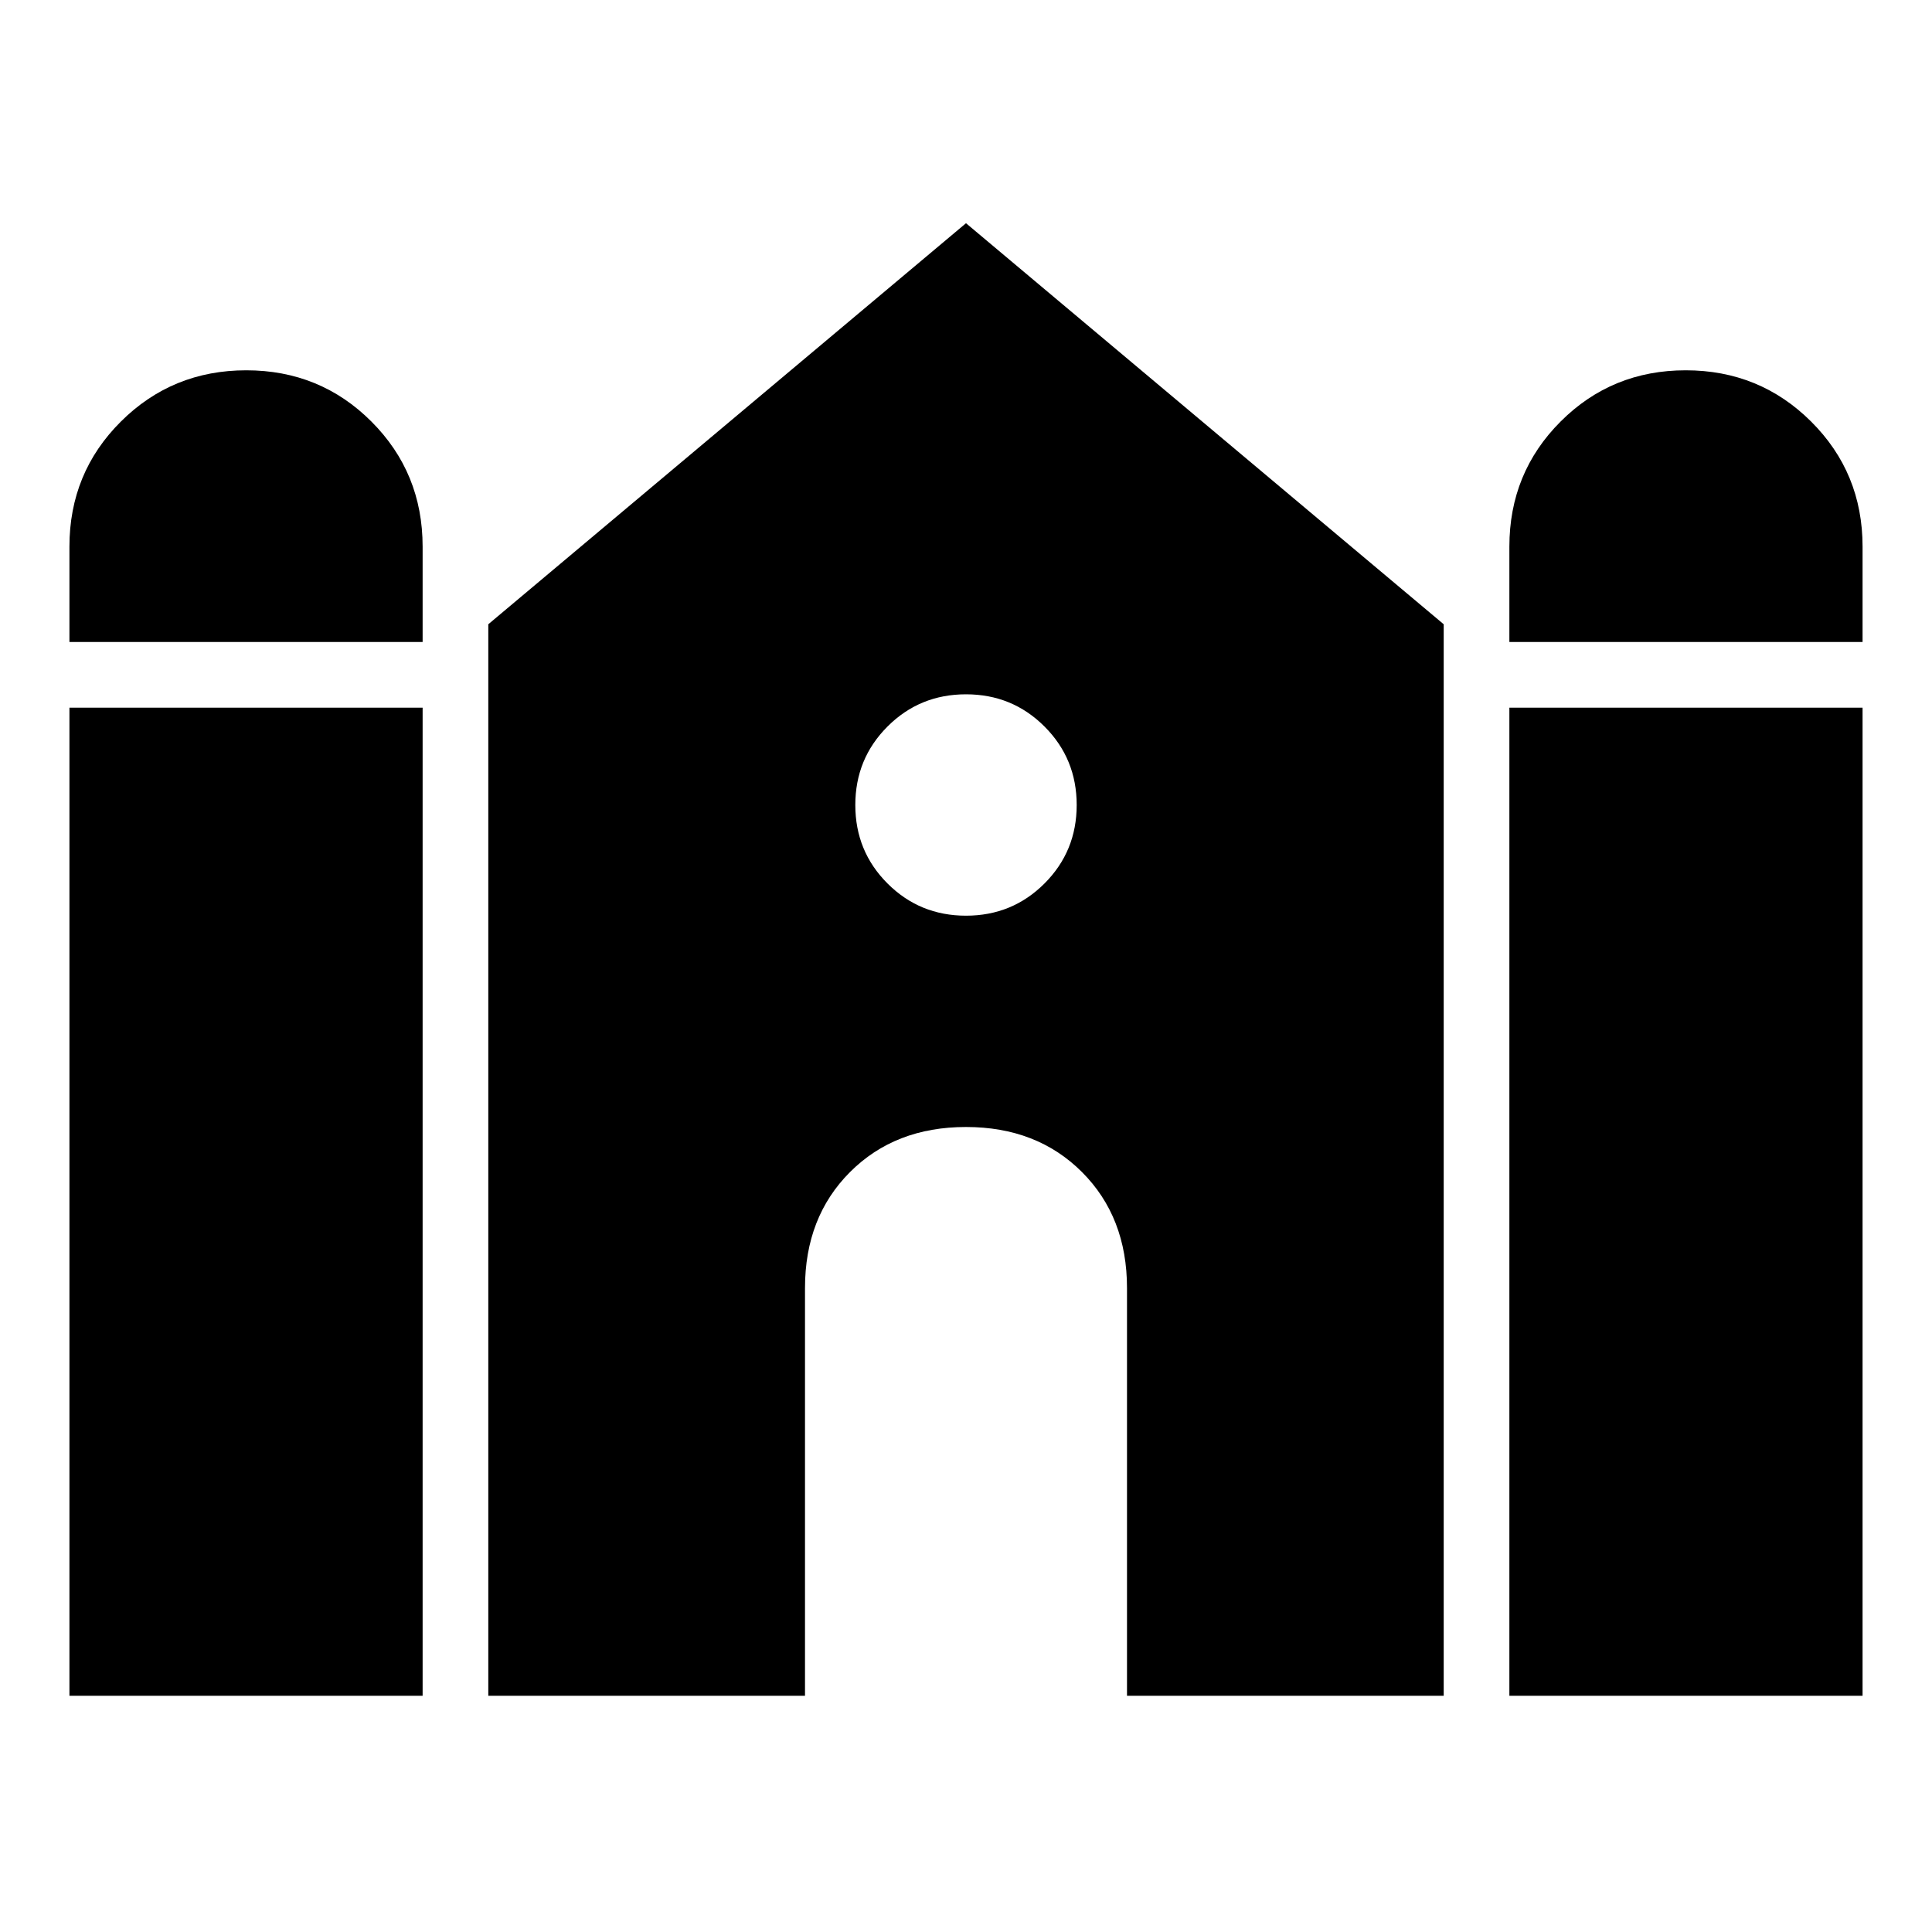 <svg xmlns="http://www.w3.org/2000/svg" width="48" height="48" viewBox="0 -960 960 960"><path d="M750-641v-47.37q0-36.717 25.457-62.174Q800.913-776 837.63-776q36.718 0 62.294 25.456Q925.5-725.087 925.5-688.37V-641H750Zm-715.5 0v-47.37q0-36.717 25.576-62.174Q85.652-776 122.37-776q36.717 0 62.173 25.456Q210-725.087 210-688.37V-641H34.5Zm0 523.63v-491H210v491H34.5Zm208.13 0v-532.435L480-849.087l237.37 199.282v532.435H560V-320q0-35.239-22.38-57.62Q515.239-400 480-400t-57.62 22.38Q400-355.239 400-320v202.63H242.63Zm507.37 0v-491h175.5v491H750ZM480-505q23 0 39-16t16-39q0-23-16-39t-39-16q-23 0-39 16t-16 39q0 23 16 39t39 16Z"/></svg>